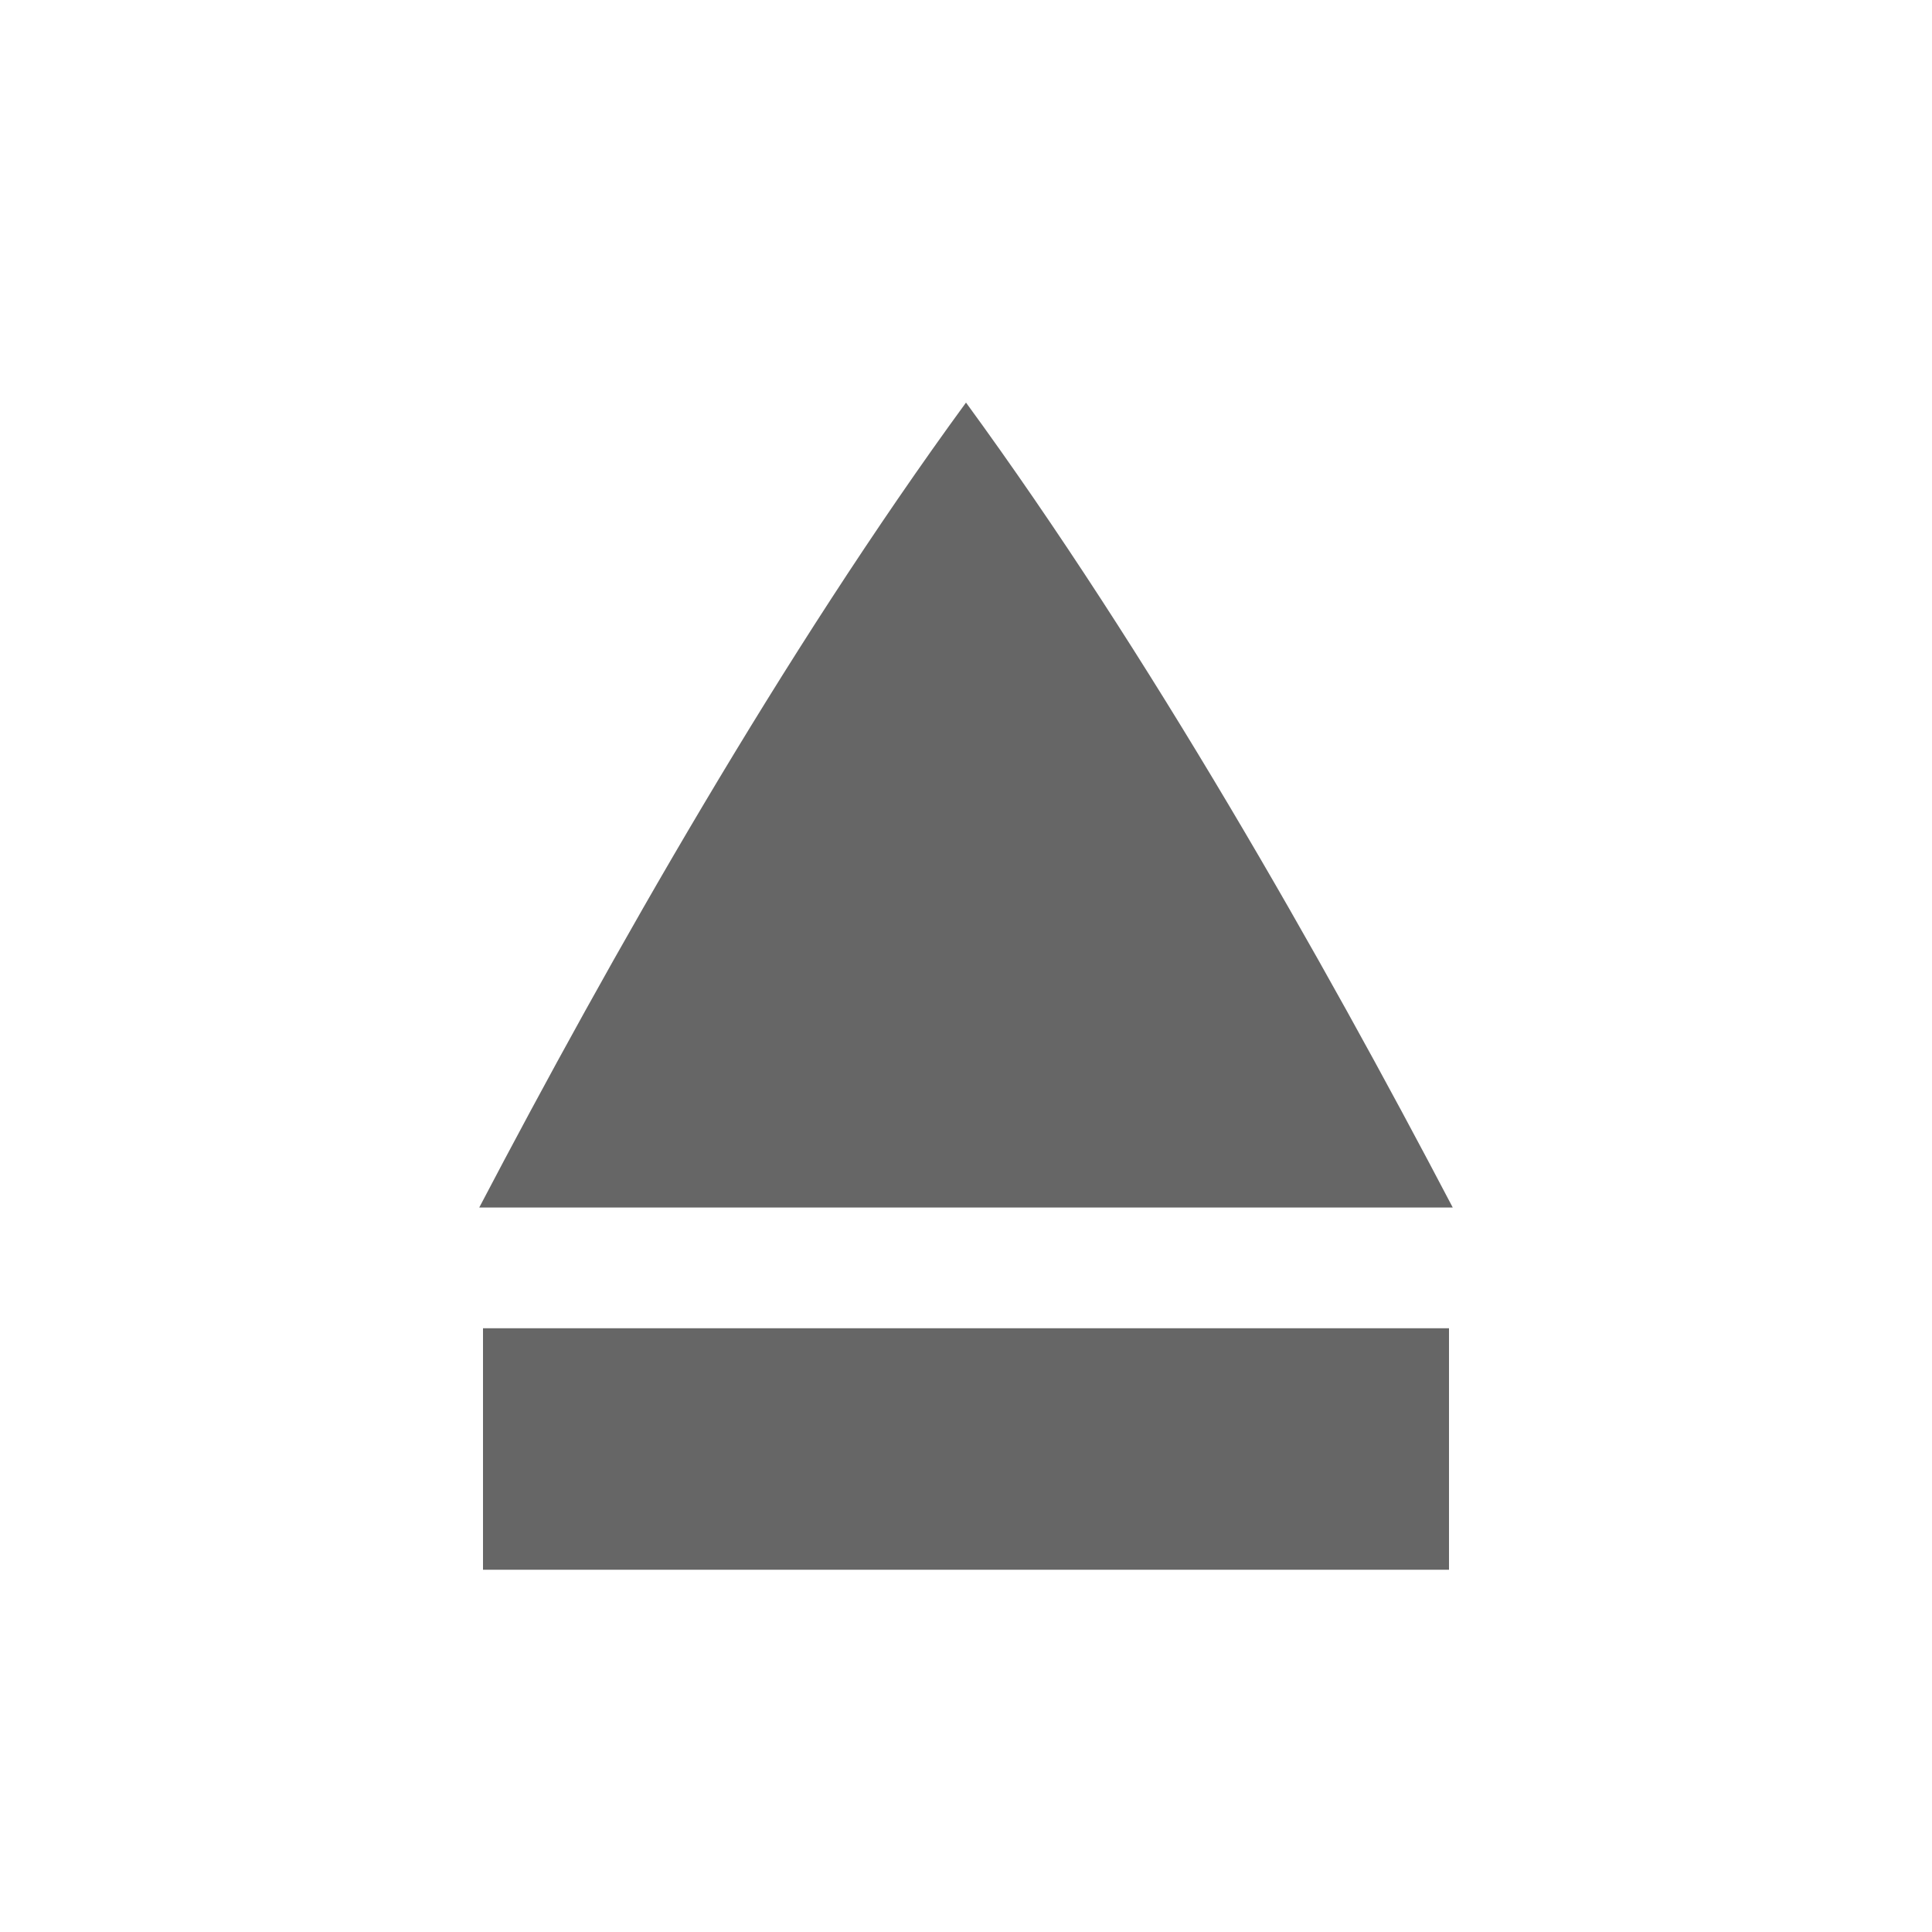 <svg width="16" height="16" version="1.1" xmlns="http://www.w3.org/2000/svg">
 <path d="m8 3.334c-1.514 2.072-2.943 4.59-4.031 6.666h8.062c-1.088-2.075-2.517-4.594-4.031-6.666z" fill="#666"/>
 <path d="m4 11v2h8v-2z" fill="#666"/>
</svg>
